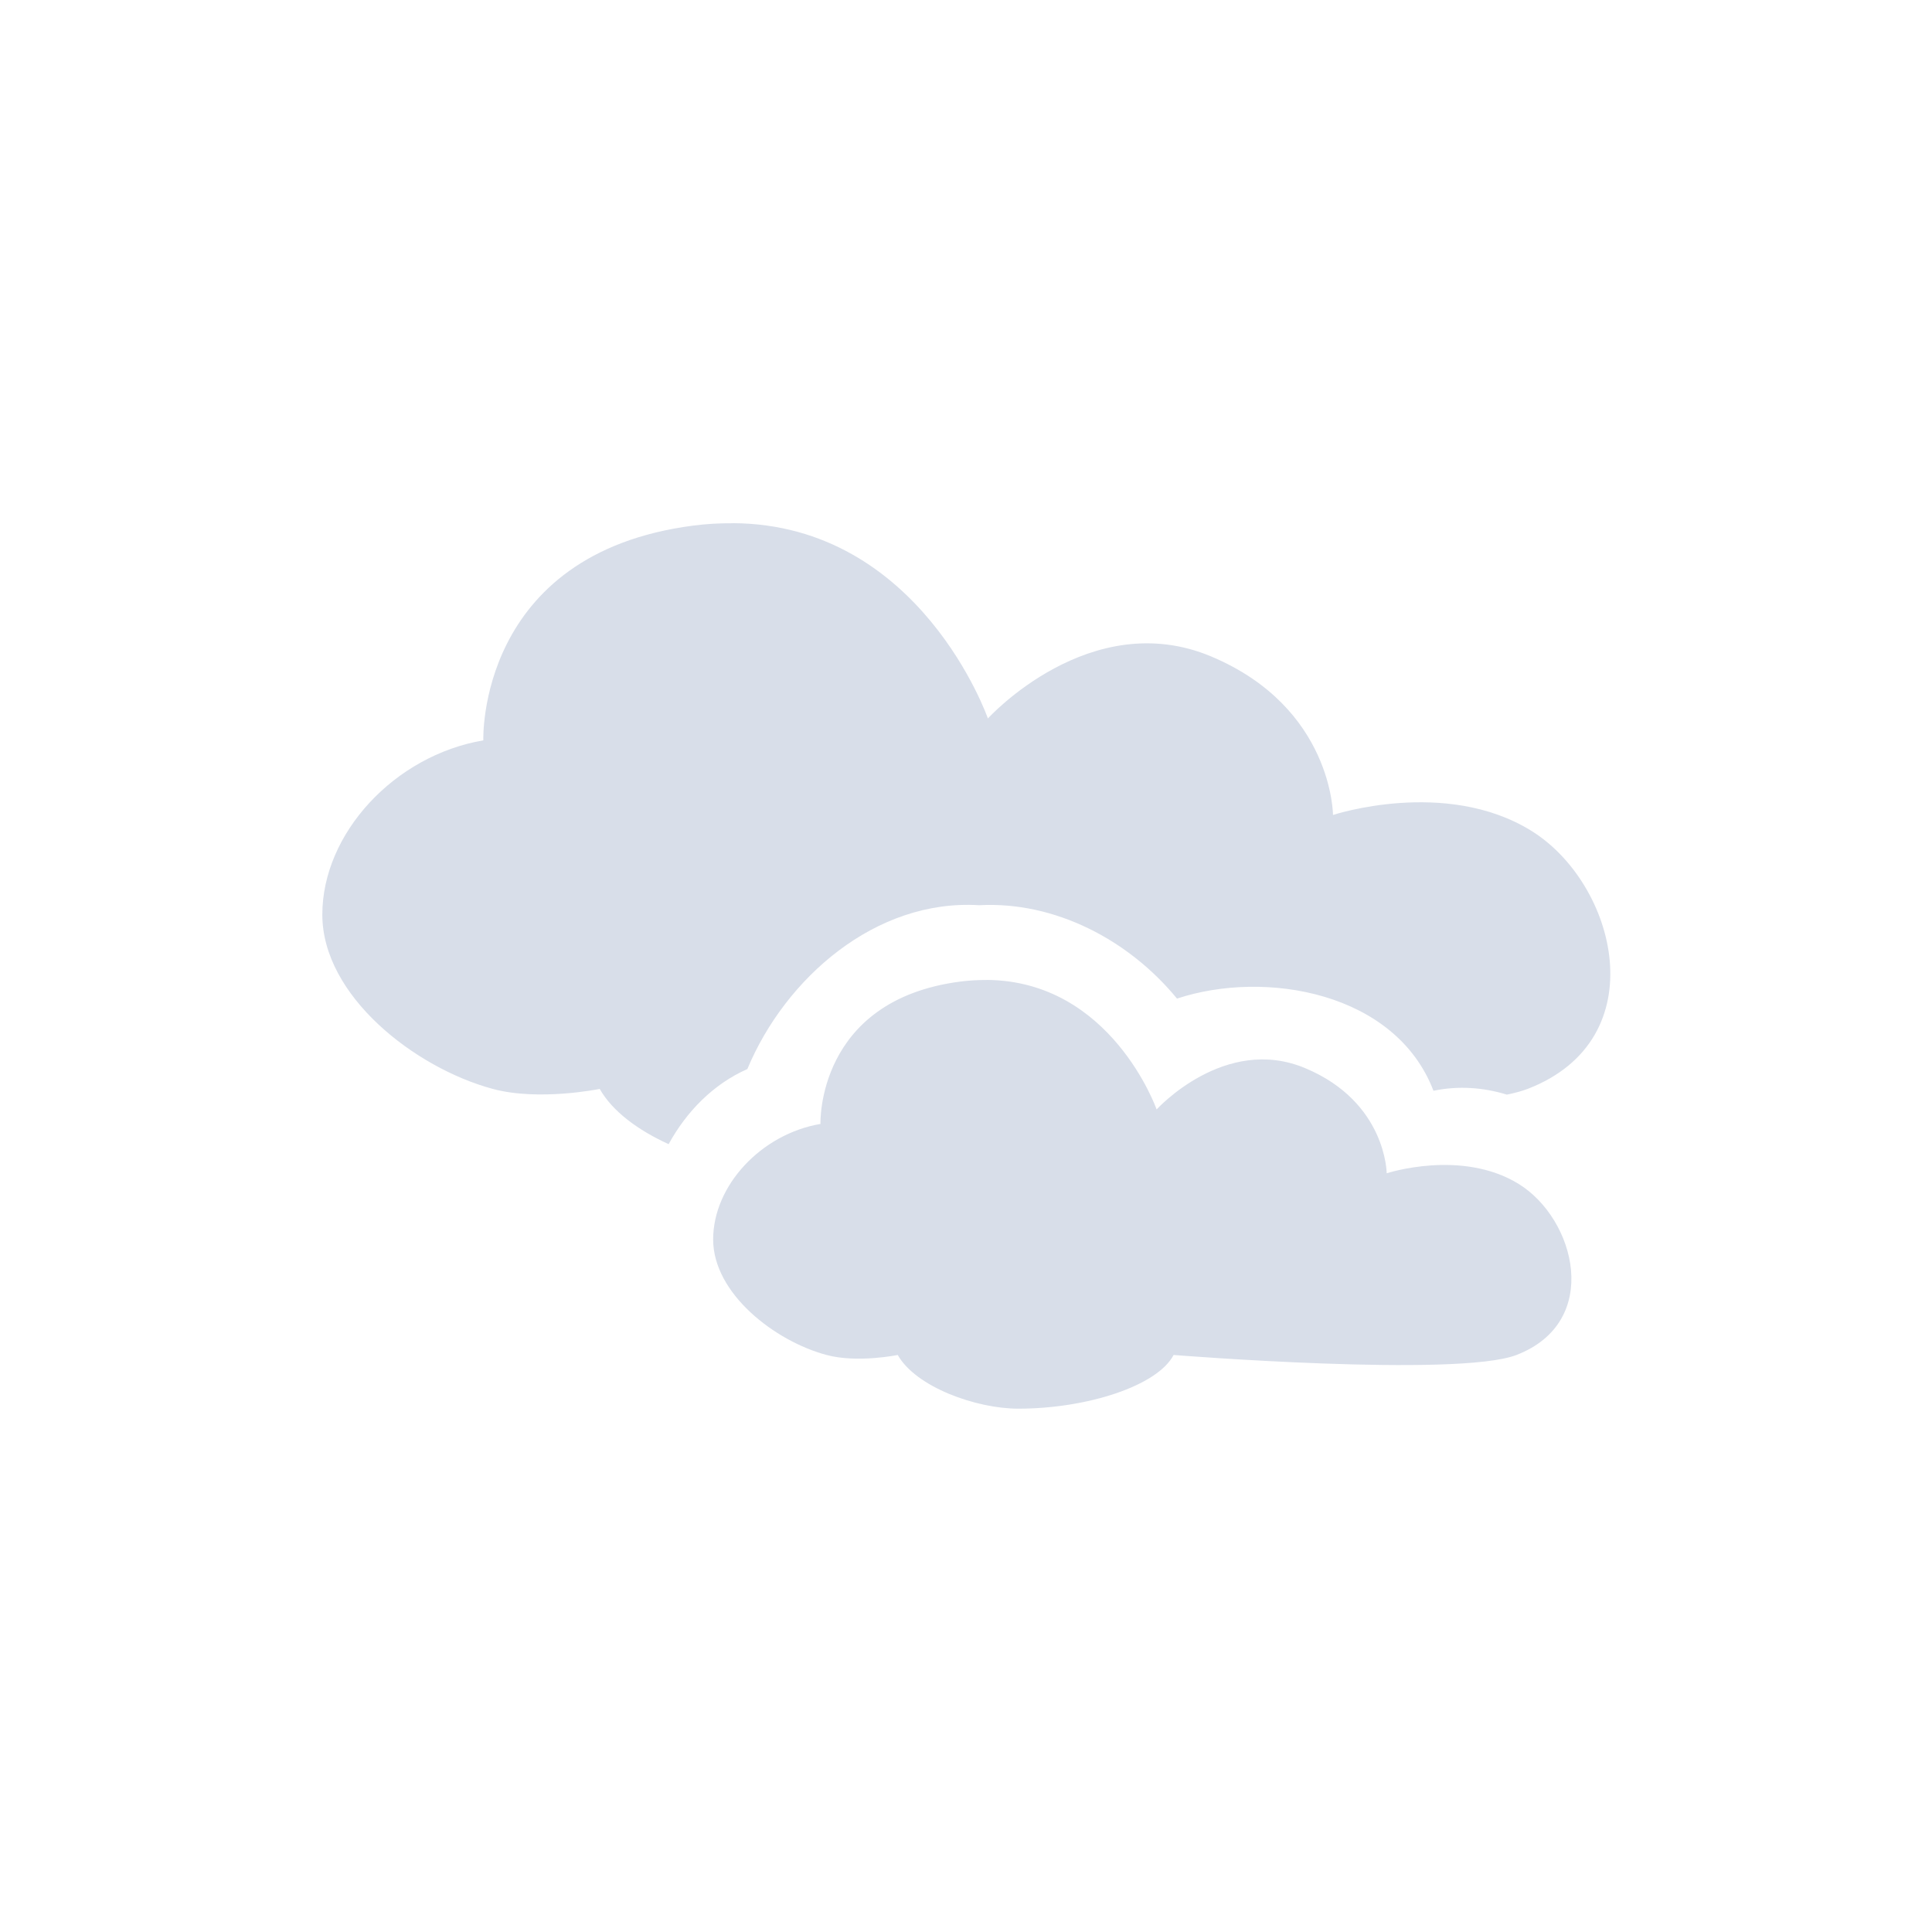 <svg enable-background="new" viewBox="0 0 24 24" xmlns="http://www.w3.org/2000/svg">
 <path d="m9.1 6.5c-0.155-1e-3 -0.318 7e-3 -0.487 0.029-2.692 0.348-2.609 2.668-2.609 2.668-1.103 0.188-2 1.155-2 2.165s1.152 1.905 2.118 2.165c0.574 0.155 1.328 0 1.328 0 0.157 0.278 0.477 0.514 0.856 0.686 0.222-0.405 0.554-0.745 0.978-0.933 0.47-1.128 1.592-2.114 2.879-2.035 0.943-0.051 1.862 0.433 2.458 1.16 1.096-0.362 2.716-0.082 3.186 1.145 0.313-0.065 0.622-0.041 0.912 0.048 0.103-0.021 0.189-0.045 0.26-0.072 1.599-0.619 1.102-2.555 0.038-3.209s-2.458-0.193-2.458-0.193-3e-3 -1.331-1.508-1.967-2.779 0.768-2.779 0.768-0.839-2.412-3.167-2.426zm3.158 5.674c-0.103-1e-3 -0.214 5e-3 -0.326 0.019-1.794 0.231-1.74 1.769-1.74 1.769-0.735 0.125-1.333 0.765-1.333 1.435s0.765 1.263 1.409 1.435c0.383 0.103 0.884 0 0.884 0 0.227 0.4 0.976 0.667 1.498 0.667 0.852 0 1.727-0.282 1.929-0.667 0 0 3.527 0.282 4.259 0 1.066-0.411 0.733-1.693 0.024-2.127s-1.636-0.13-1.636-0.13-4e-3 -0.883-1.01-1.305c-1-0.422-1.848 0.512-1.848 0.512s-0.562-1.6-2.113-1.609z" fill="#d8dee9"/>
</svg>

